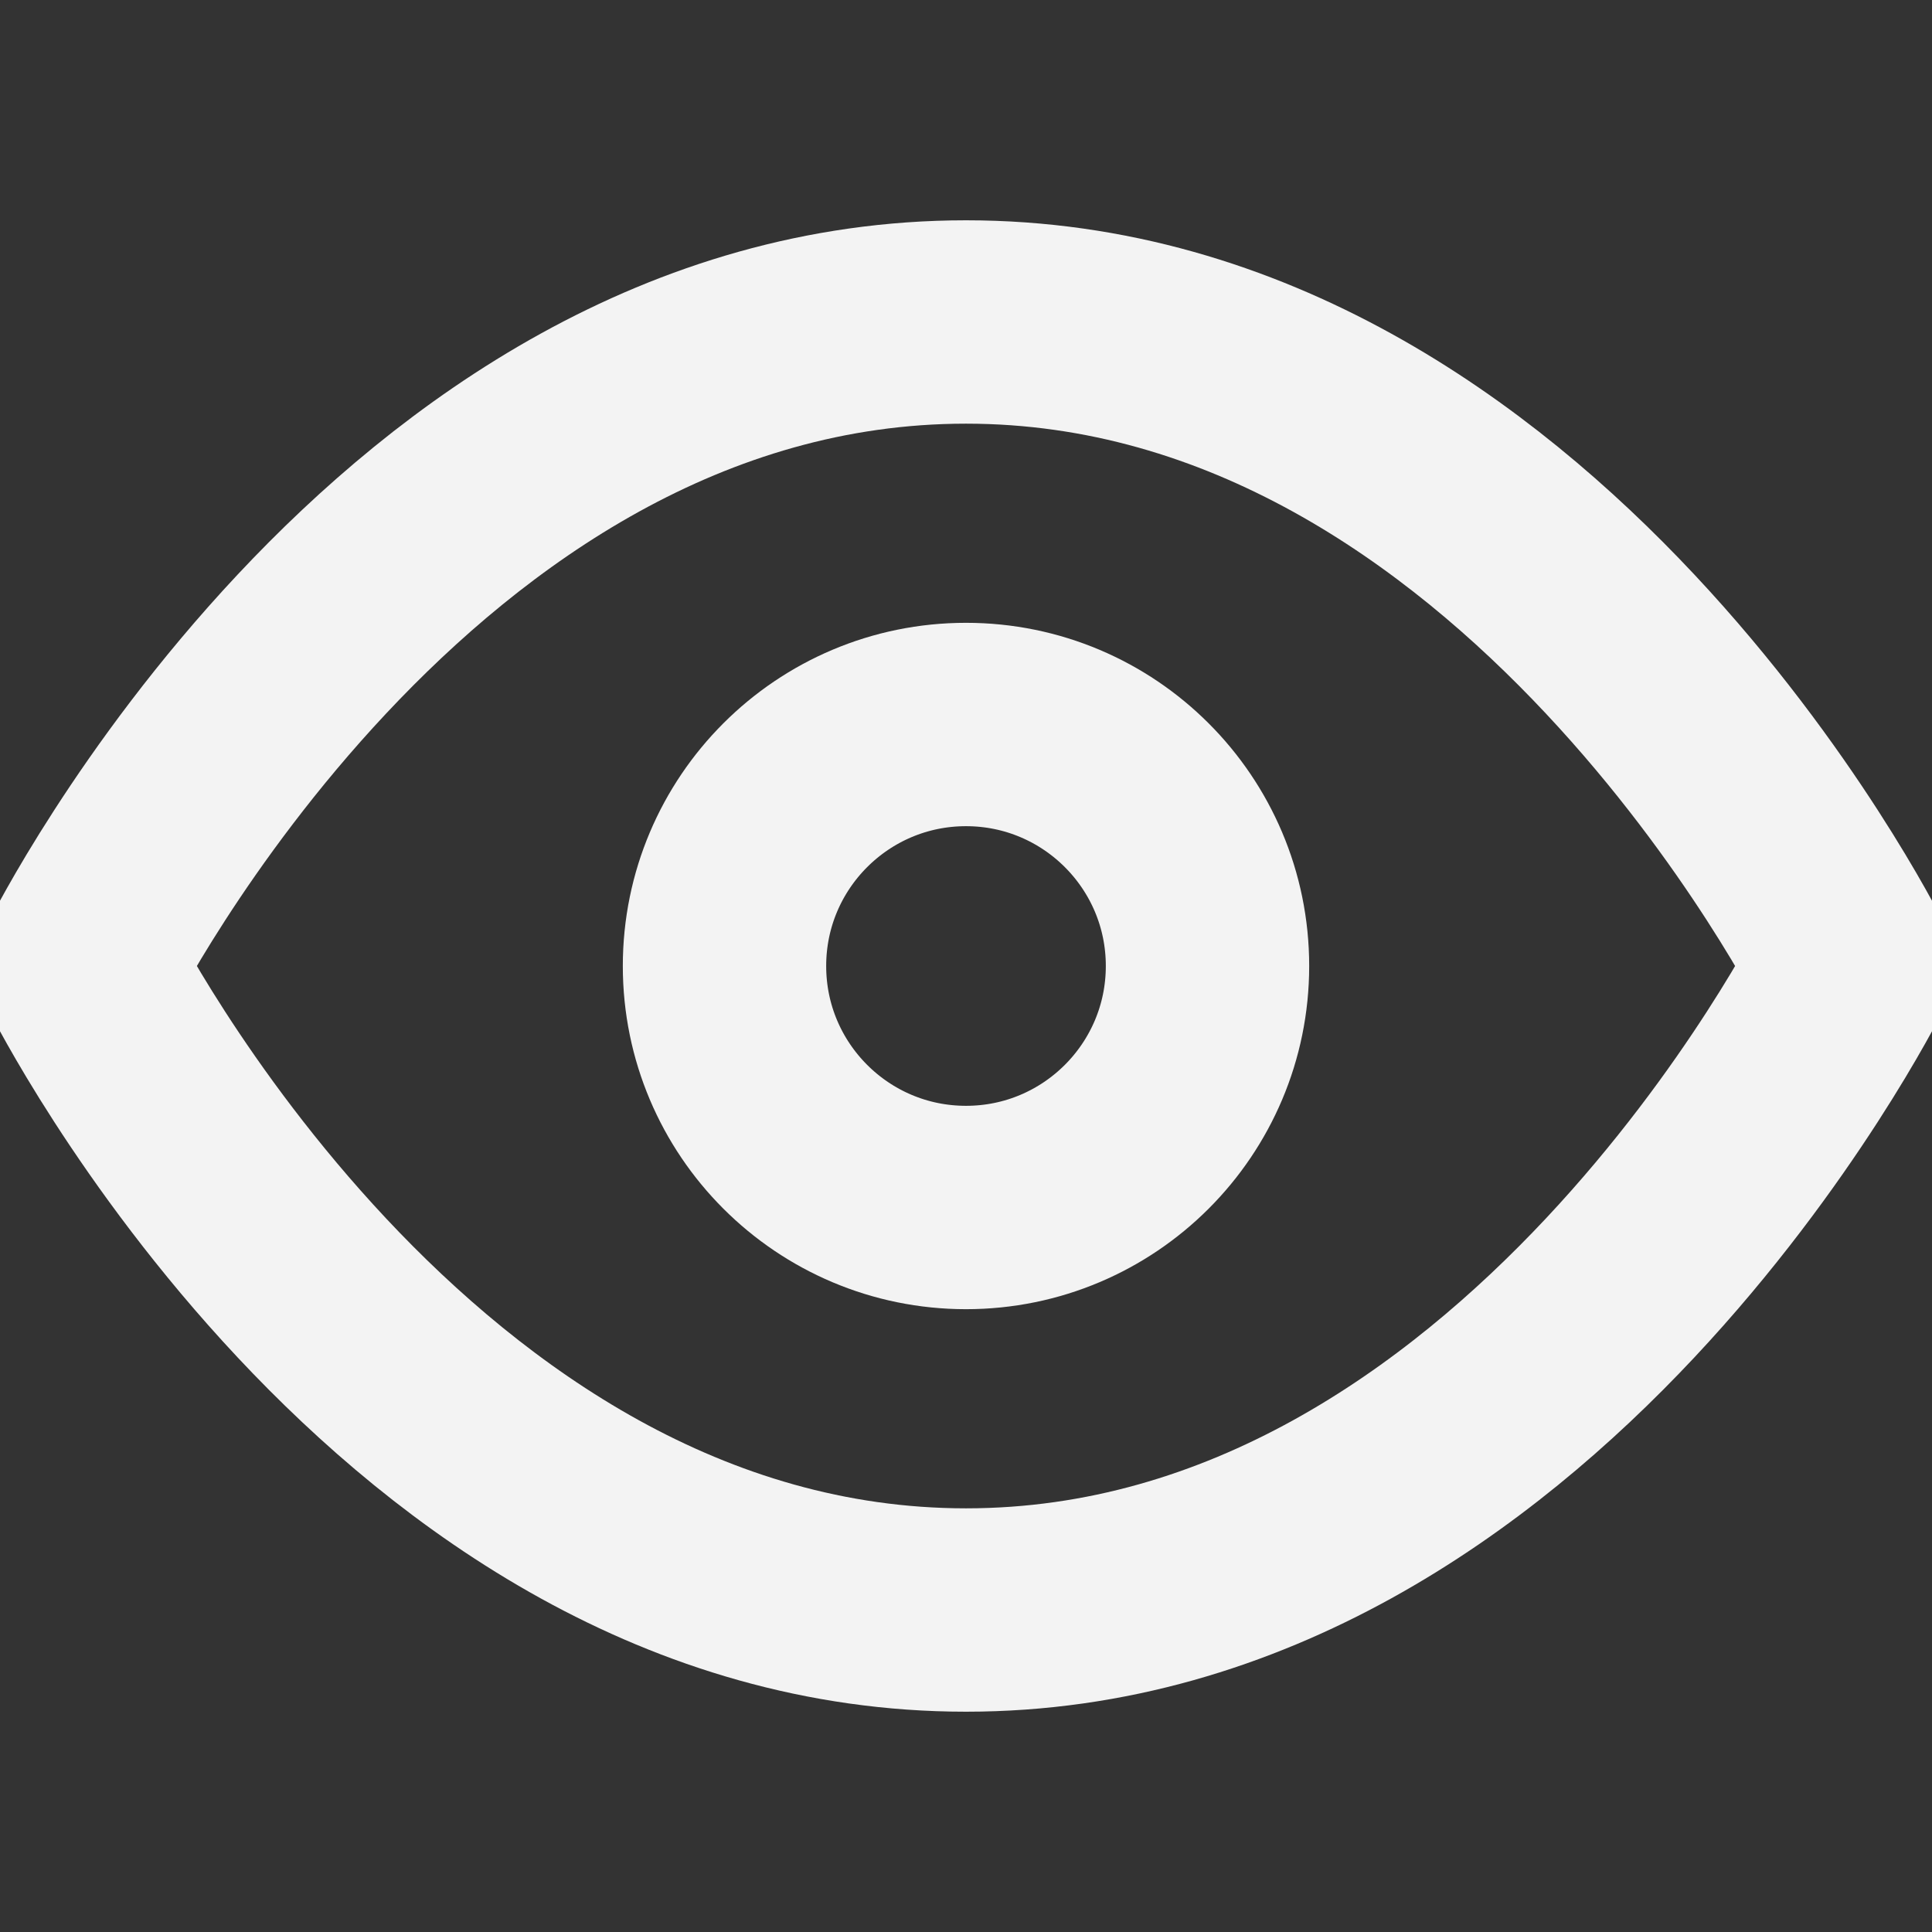 <svg width="38" height="38" viewBox="0 0 38 38" fill="none" xmlns="http://www.w3.org/2000/svg">
<rect x="0" y="0" width="38" height="38" fill="#333333" stroke="none"/>
<g clip-path="url(#clip0_223_93)">
<path d="M1.583 19C1.583 19 7.917 6.333 19 6.333C30.083 6.333 36.417 19 36.417 19C36.417 19 30.083 31.667 19 31.667C7.917 31.667 1.583 19 1.583 19Z" stroke="#F3F3F3" stroke-width="4" stroke-linecap="round" stroke-linejoin="round"/>
<path d="M19 23.75C21.623 23.75 23.75 21.623 23.75 19C23.75 16.377 21.623 14.25 19 14.25C16.377 14.25 14.25 16.377 14.25 19C14.25 21.623 16.377 23.75 19 23.75Z" stroke="#F3F3F3" stroke-width="4" stroke-linecap="round" stroke-linejoin="round"/>
</g>
<defs>
<clipPath id="clip0_223_93">
<rect width="38" height="38" fill="white"/>
</clipPath>
</defs>
</svg>
